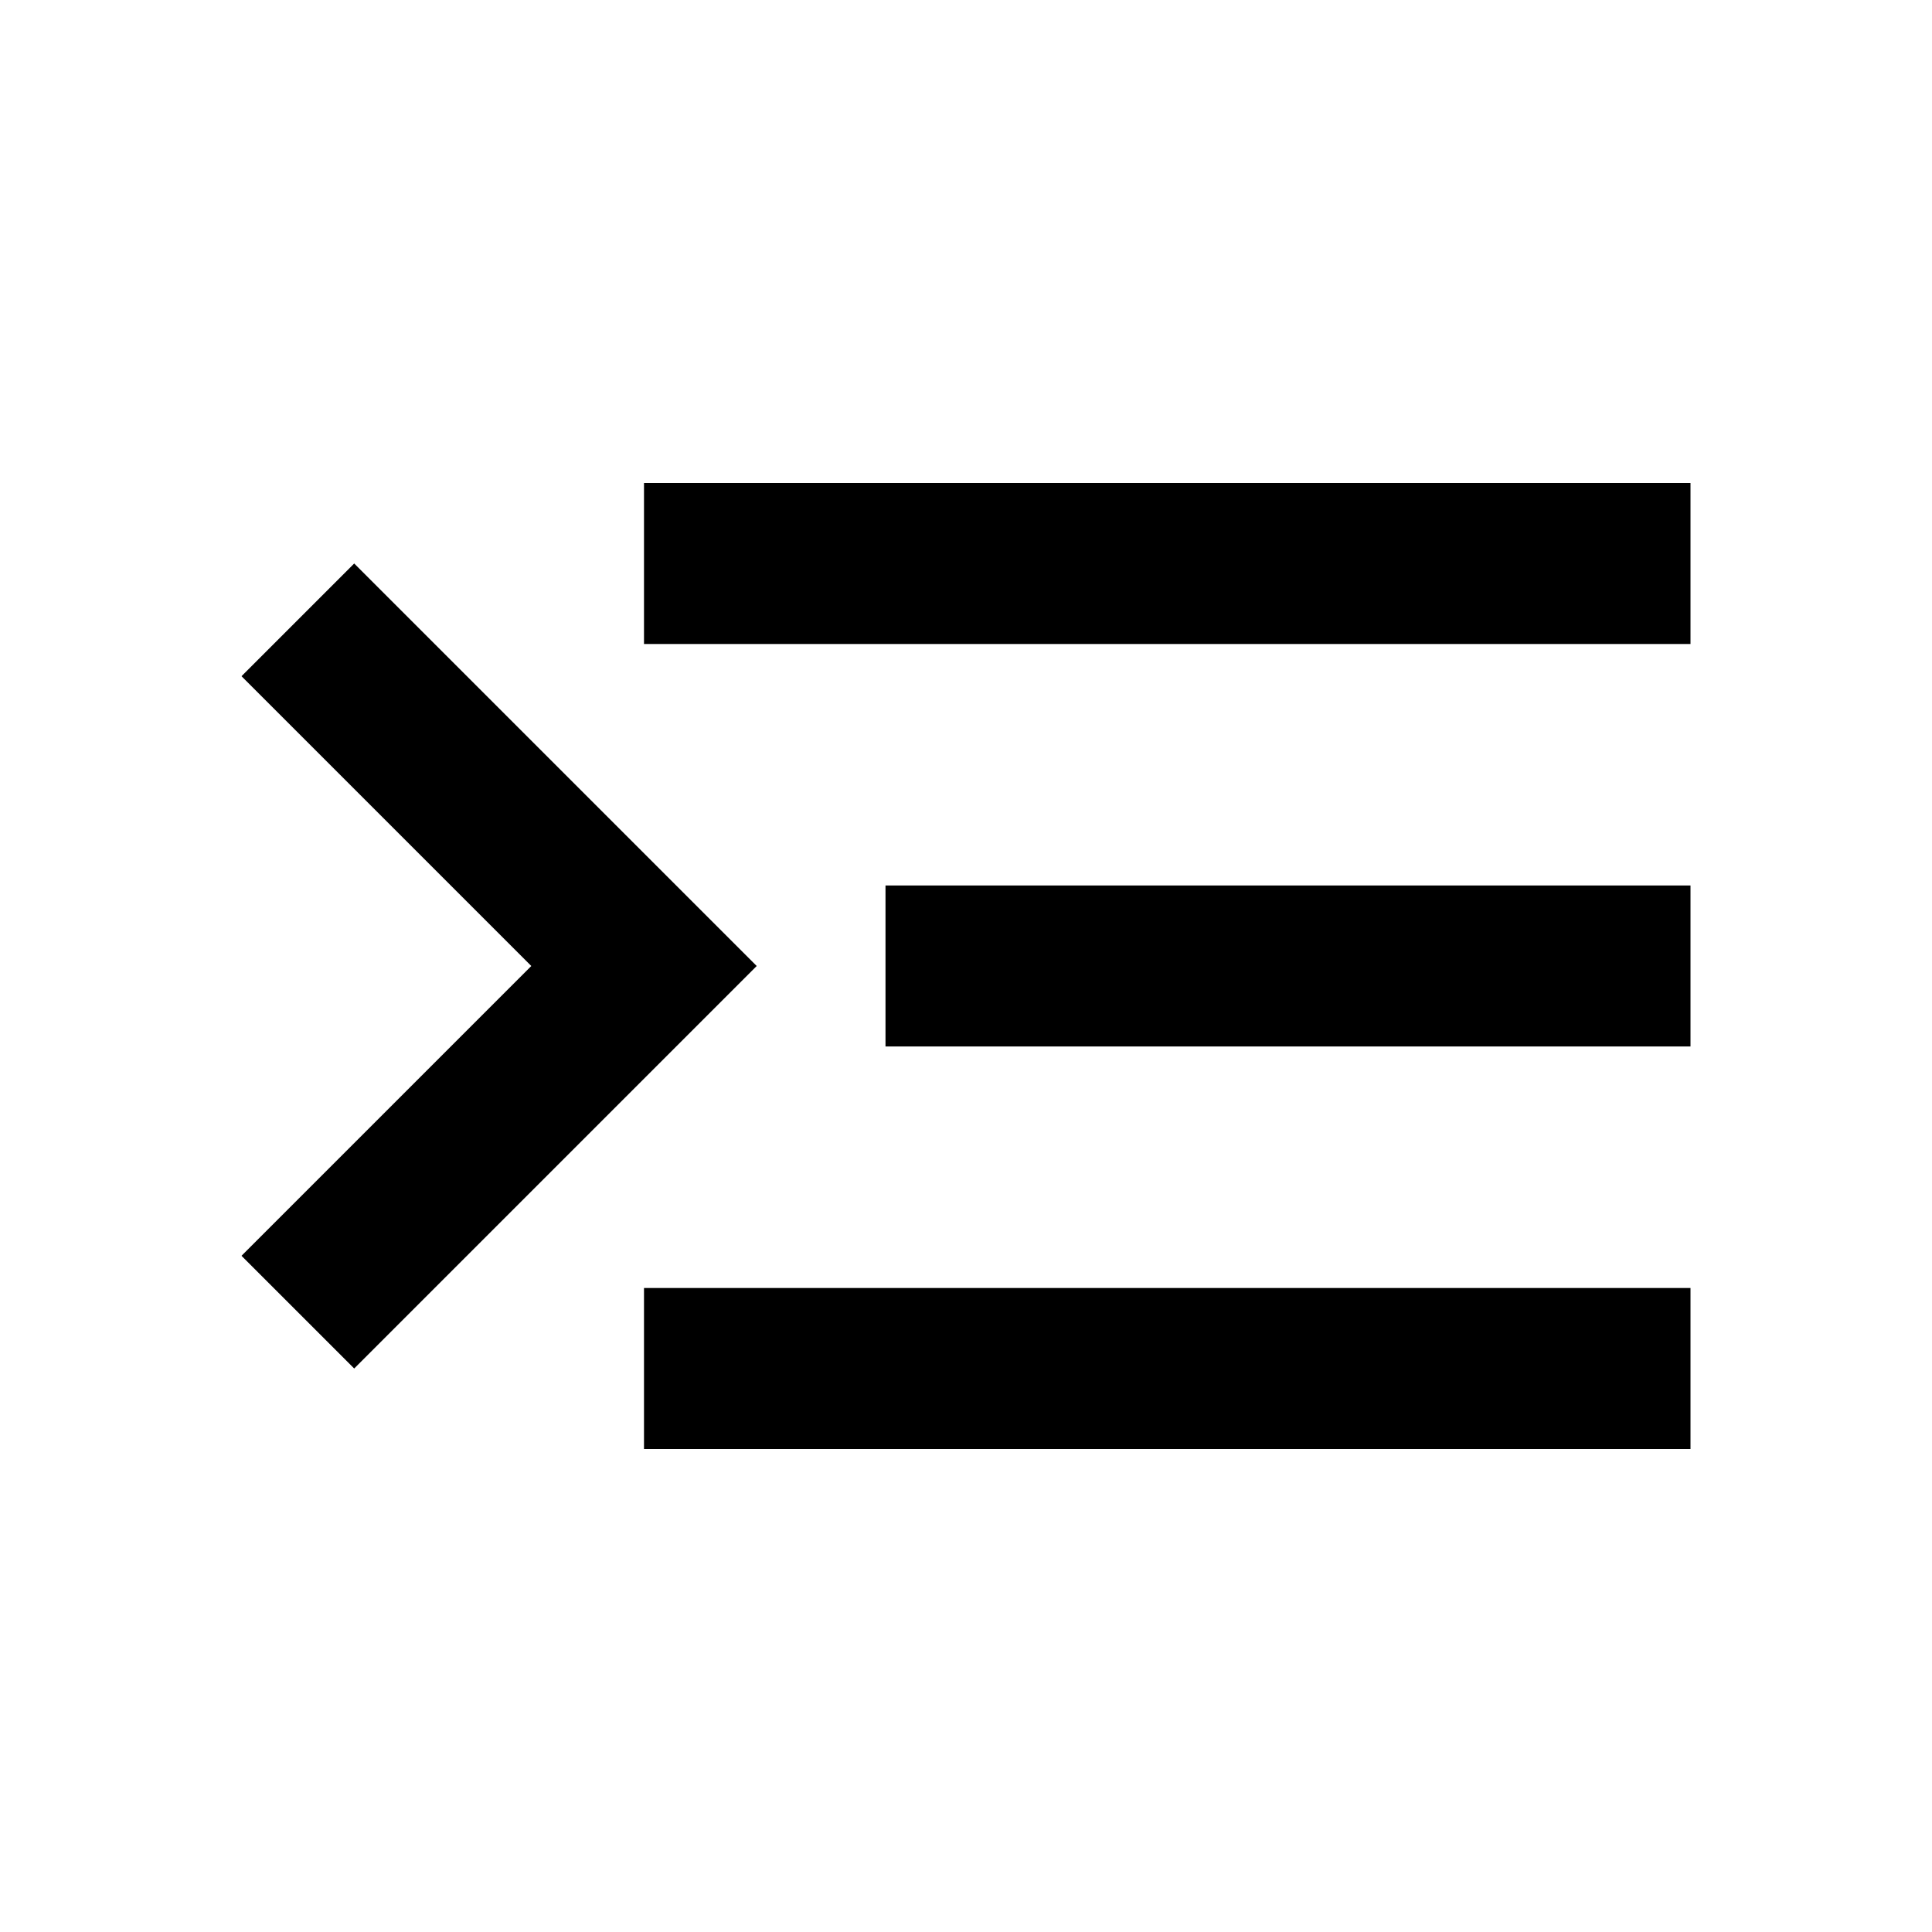 <?xml version="1.0" encoding="utf-8"?>
<!-- Generator: Adobe Illustrator 24.0.1, SVG Export Plug-In . SVG Version: 6.00 Build 0)  -->
<svg version="1.1" id="Capa_1" xmlns="http://www.w3.org/2000/svg" xmlns:xlink="http://www.w3.org/1999/xlink" x="0px" y="0px"
	 viewBox="0 0 24 24" style="enable-background:new 0 0 24 24;" xml:space="preserve">
<style type="text/css">
	.st001{fill:none;}
</style>
<path class="st001" d="M24,24H0V0h24V24z"/>
<path d="M21,6H8v2h13V6z M21,11H11v2h10V11z M21,18v-2H8v2H21z M3,8.4L6.6,12L3,15.6L4.4,17l5-5l-5-5L3,8.4z"/>
</svg>

